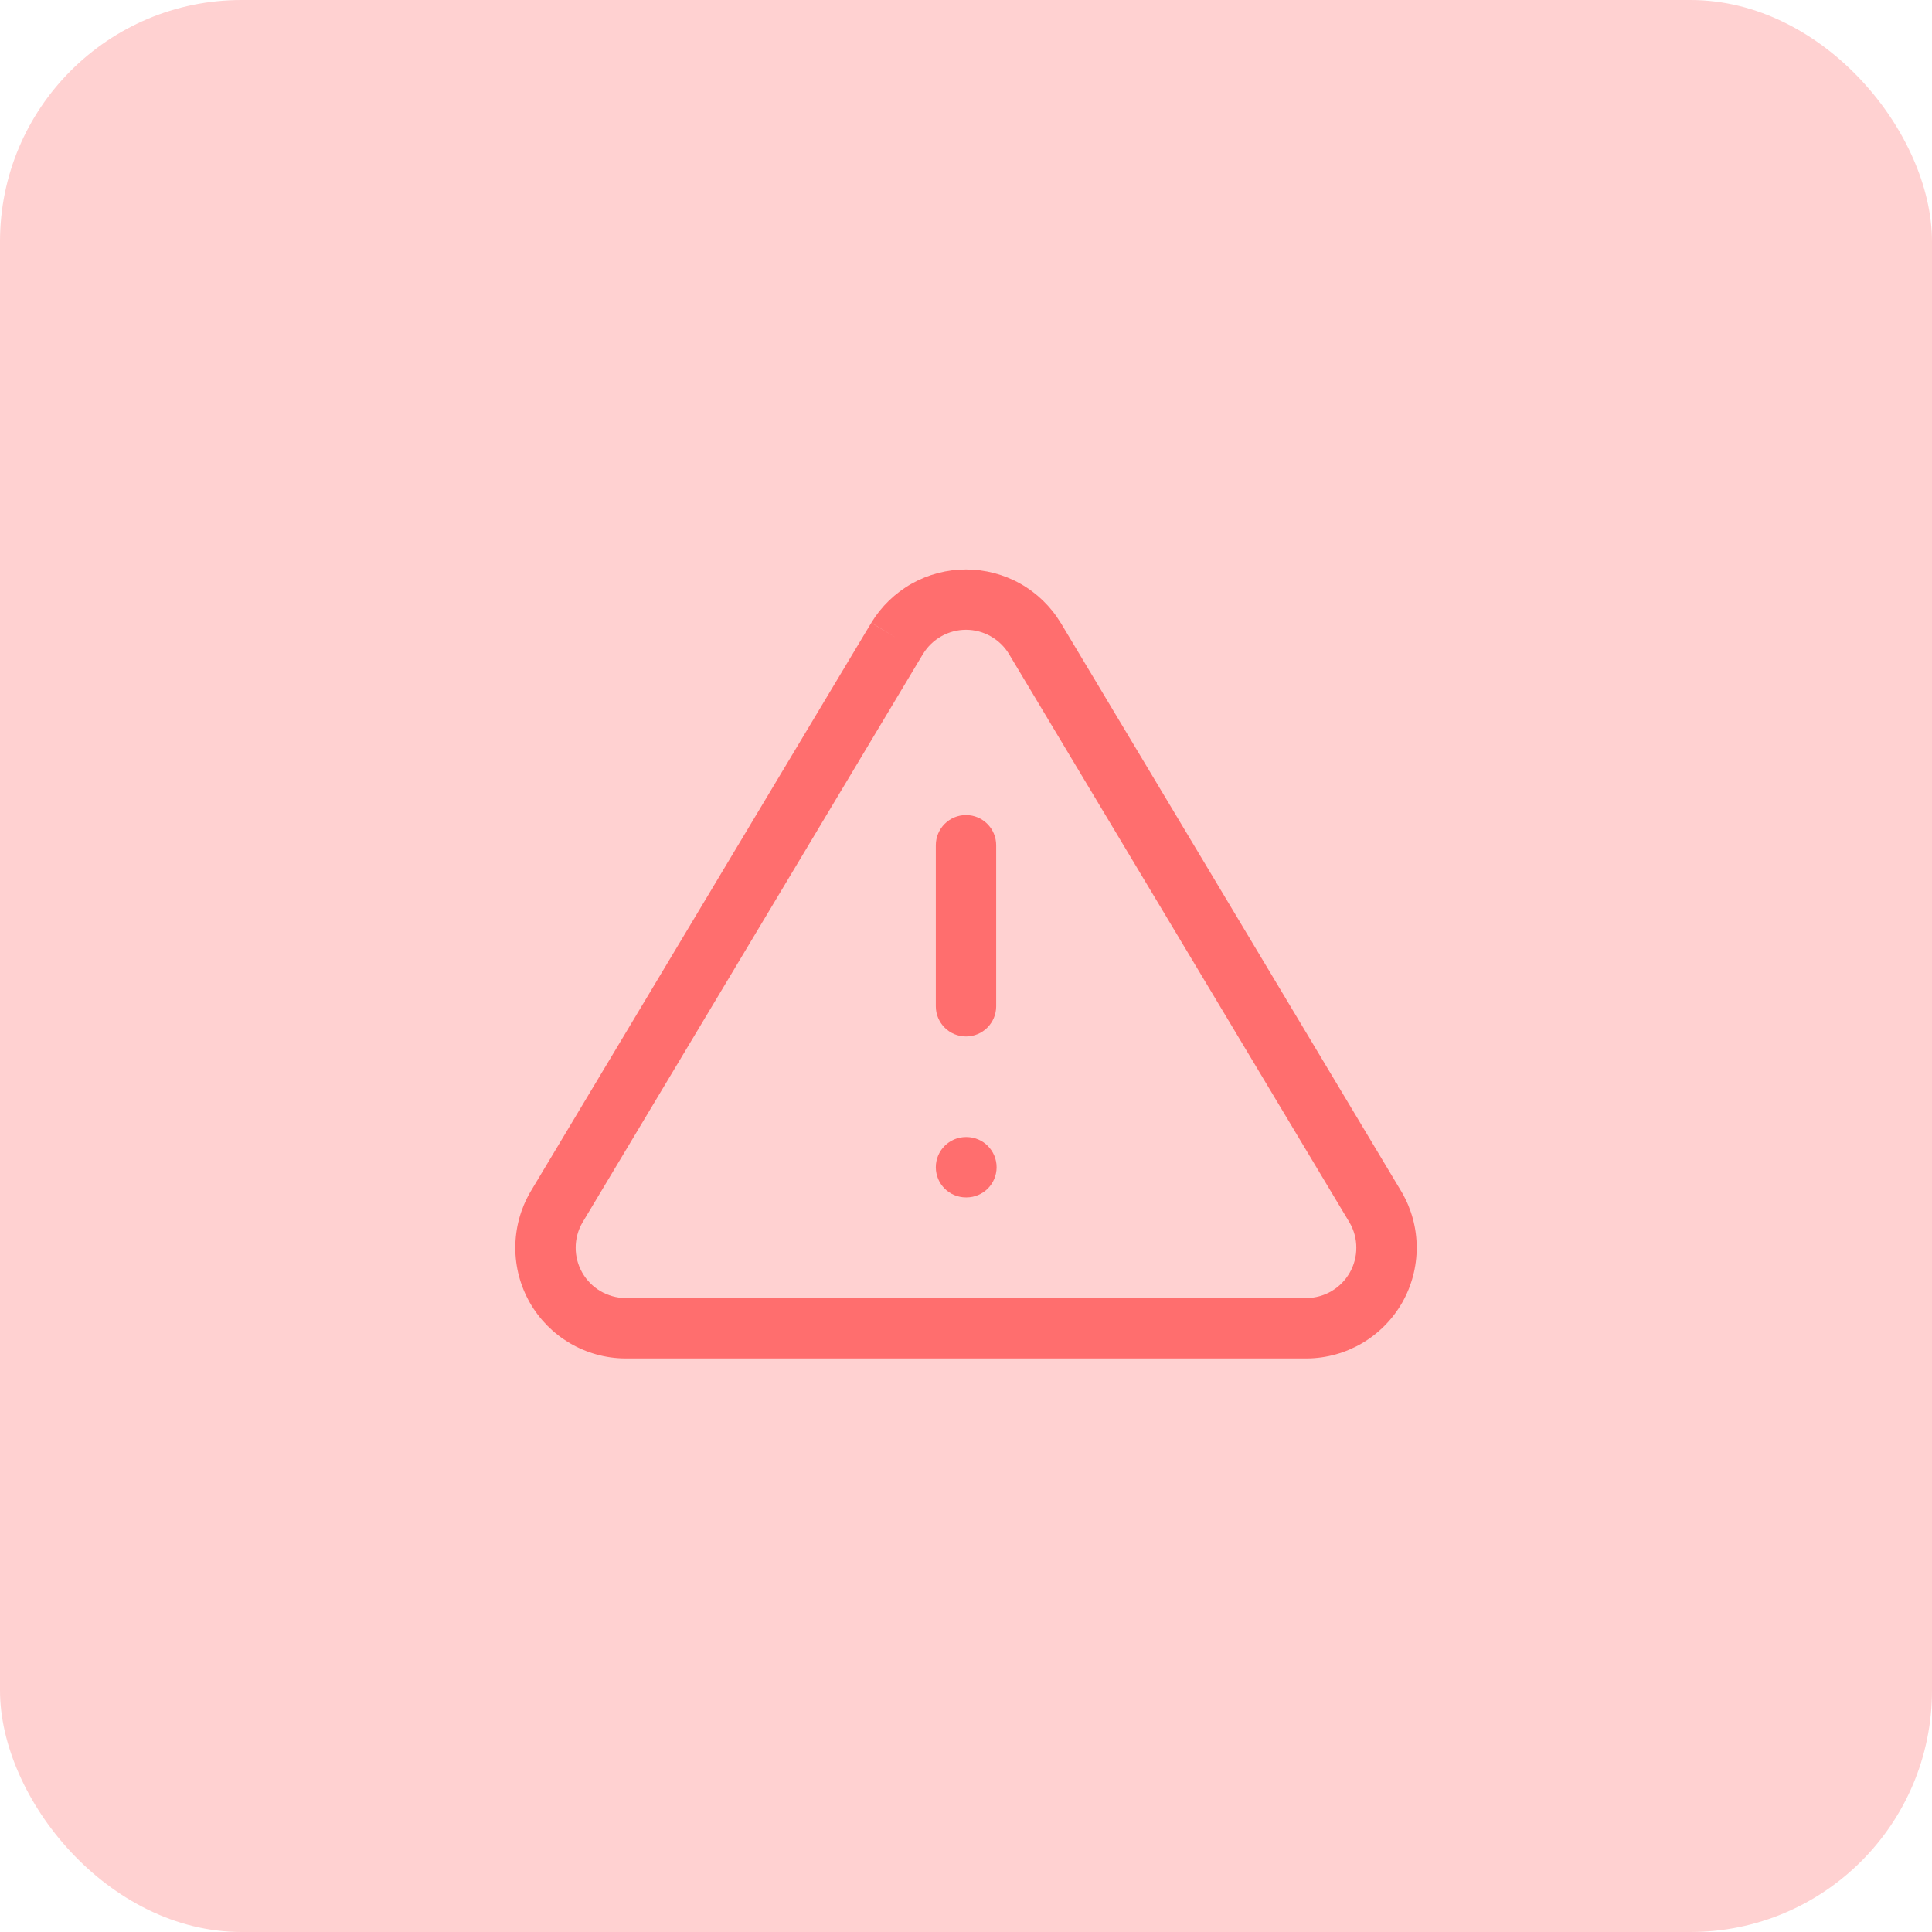 <svg width="32" height="32" viewBox="0 0 32 32" fill="none" xmlns="http://www.w3.org/2000/svg">
<rect width="32" height="32" rx="4" fill="#FFD1D1"/>
<path fill-rule="evenodd" clip-rule="evenodd" d="M15.101 9.667C15.375 9.513 15.685 9.432 16 9.432C16.315 9.432 16.625 9.513 16.899 9.667C17.174 9.822 17.404 10.045 17.567 10.314L17.569 10.316L23.22 19.75C23.38 20.027 23.465 20.341 23.465 20.662C23.466 20.982 23.383 21.297 23.225 21.575C23.066 21.853 22.838 22.084 22.562 22.247C22.286 22.409 21.972 22.497 21.652 22.5L21.647 22.5L10.348 22.5C10.028 22.497 9.714 22.409 9.438 22.247C9.162 22.084 8.934 21.853 8.775 21.575C8.617 21.297 8.534 20.982 8.535 20.662C8.536 20.341 8.62 20.027 8.78 19.75L8.784 19.743L14.431 10.316L14.86 10.573L14.432 10.314C14.596 10.045 14.826 9.822 15.101 9.667ZM15.288 10.832C15.288 10.832 15.288 10.832 15.287 10.833L9.645 20.253C9.573 20.378 9.535 20.52 9.535 20.664C9.534 20.81 9.572 20.953 9.644 21.079C9.716 21.206 9.82 21.311 9.945 21.385C10.07 21.458 10.212 21.498 10.356 21.5H21.644C21.788 21.498 21.93 21.458 22.055 21.385C22.18 21.311 22.284 21.206 22.356 21.079C22.428 20.953 22.466 20.81 22.465 20.664C22.465 20.52 22.427 20.378 22.355 20.253L16.712 10.833C16.712 10.832 16.712 10.832 16.712 10.832C16.638 10.71 16.533 10.609 16.409 10.539C16.284 10.468 16.143 10.431 16 10.431C15.857 10.431 15.716 10.468 15.591 10.539C15.467 10.609 15.362 10.71 15.288 10.832Z" fill="#FF6E6E"/>
<path fill-rule="evenodd" clip-rule="evenodd" d="M16 13.5C16.276 13.5 16.5 13.724 16.5 14V16.667C16.5 16.943 16.276 17.167 16 17.167C15.724 17.167 15.5 16.943 15.5 16.667V14C15.5 13.724 15.724 13.5 16 13.5Z" fill="#FF6E6E"/>
<path fill-rule="evenodd" clip-rule="evenodd" d="M15.5 19.333C15.5 19.057 15.724 18.833 16 18.833H16.007C16.283 18.833 16.507 19.057 16.507 19.333C16.507 19.61 16.283 19.833 16.007 19.833H16C15.724 19.833 15.5 19.61 15.5 19.333Z" fill="#FF6E6E"/>
</svg>
